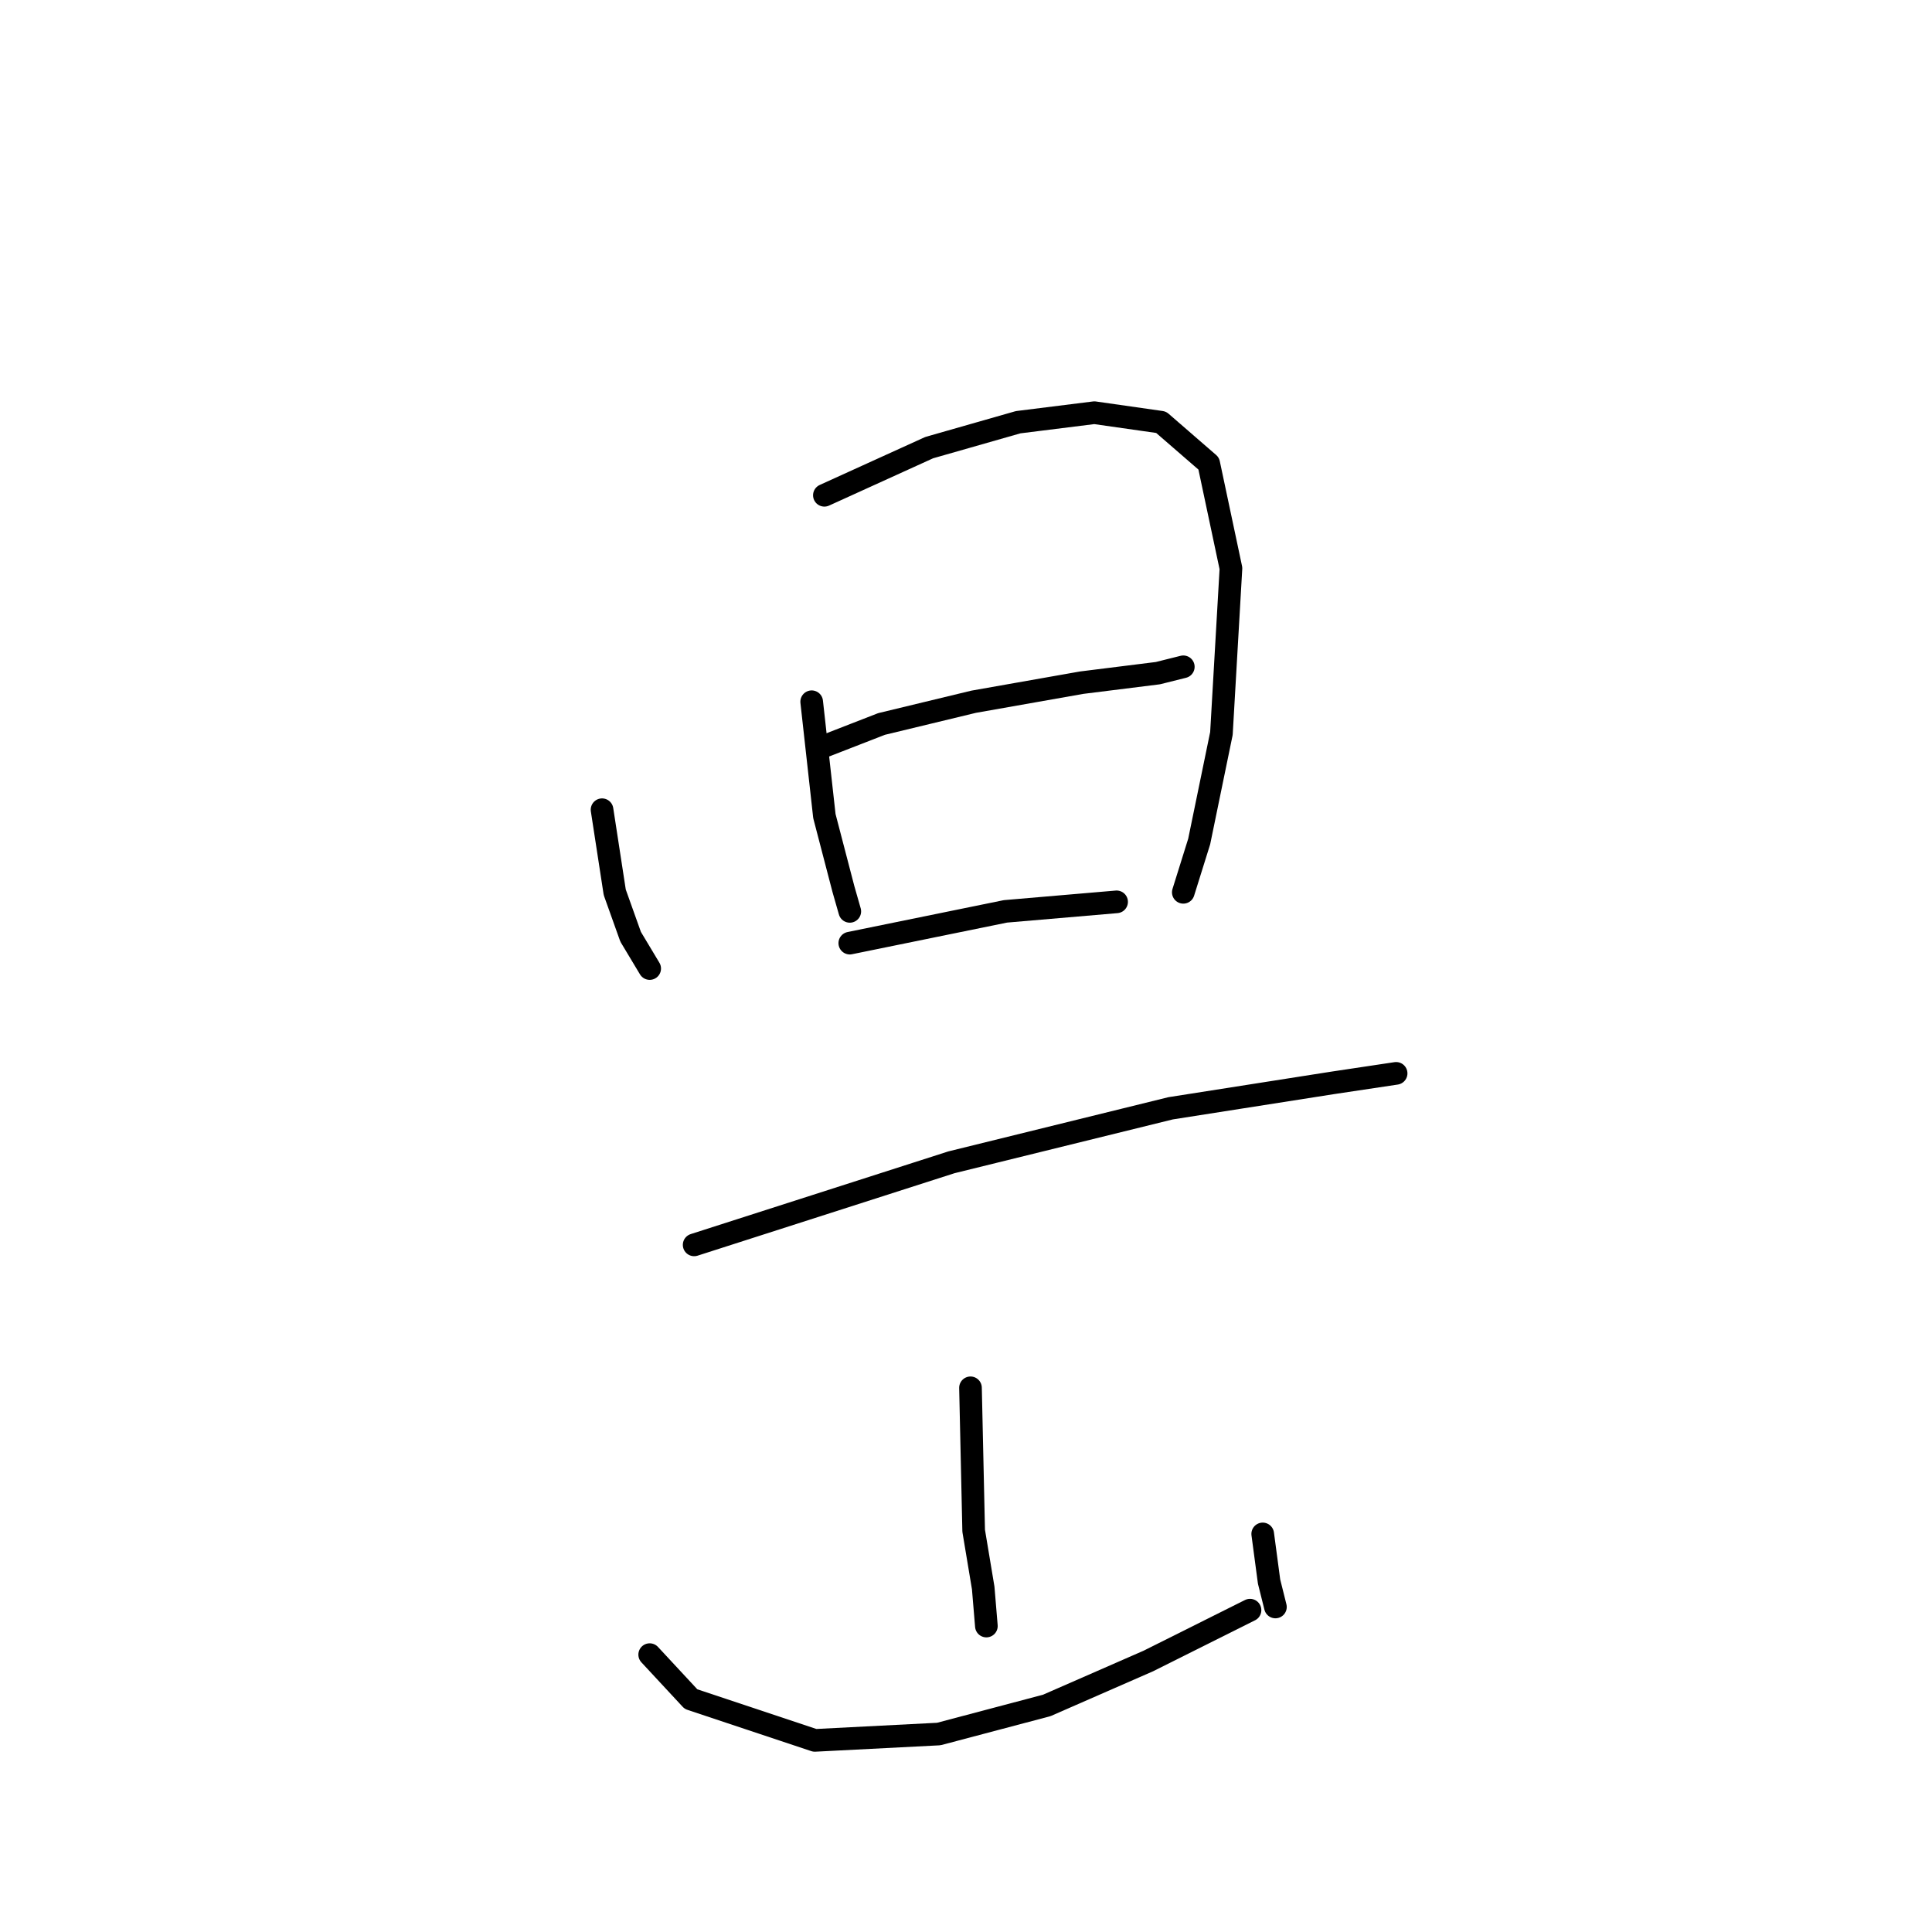 <?xml version="1.0" standalone="no"?>
    <svg width="256" height="256" xmlns="http://www.w3.org/2000/svg" version="1.1">
    <polyline stroke="black" stroke-width="3" stroke-linecap="round" fill="transparent" stroke-linejoin="round" points="79.774 107.293 81.457 118.236 83.562 124.128 86.087 128.337 86.087 128.337 " />
        <polyline stroke="black" stroke-width="3" stroke-linecap="round" fill="transparent" stroke-linejoin="round" points="109.235 65.627 123.124 59.313 134.909 55.946 145.01 54.684 153.848 55.946 160.161 61.418 163.107 75.307 161.845 97.192 158.899 111.502 156.794 118.236 156.794 118.236 " />
        <polyline stroke="black" stroke-width="3" stroke-linecap="round" fill="transparent" stroke-linejoin="round" points="107.552 92.984 109.235 108.135 111.76 117.815 112.602 120.761 112.602 120.761 " />
        <polyline stroke="black" stroke-width="3" stroke-linecap="round" fill="transparent" stroke-linejoin="round" points="109.235 98.876 116.811 95.93 129.016 92.984 143.326 90.458 153.427 89.196 156.794 88.354 156.794 88.354 " />
        <polyline stroke="black" stroke-width="3" stroke-linecap="round" fill="transparent" stroke-linejoin="round" points="112.602 124.97 133.225 120.761 147.956 119.499 147.956 119.499 " />
        <polyline stroke="black" stroke-width="3" stroke-linecap="round" fill="transparent" stroke-linejoin="round" points="91.979 164.953 126.07 154.011 155.111 146.856 176.575 143.489 184.993 142.226 184.993 142.226 " />
        <polyline stroke="black" stroke-width="3" stroke-linecap="round" fill="transparent" stroke-linejoin="round" points="128.595 183.893 129.016 202.832 130.279 210.408 130.7 215.459 130.7 215.459 " />
        <polyline stroke="black" stroke-width="3" stroke-linecap="round" fill="transparent" stroke-linejoin="round" points="86.087 219.247 91.558 225.139 107.973 230.61 124.387 229.768 138.697 225.981 152.165 220.088 165.633 213.354 165.633 213.354 " />
        <polyline stroke="black" stroke-width="3" stroke-linecap="round" fill="transparent" stroke-linejoin="round" points="167.316 203.253 168.158 209.566 169 212.933 169 212.933 " />
        </svg>